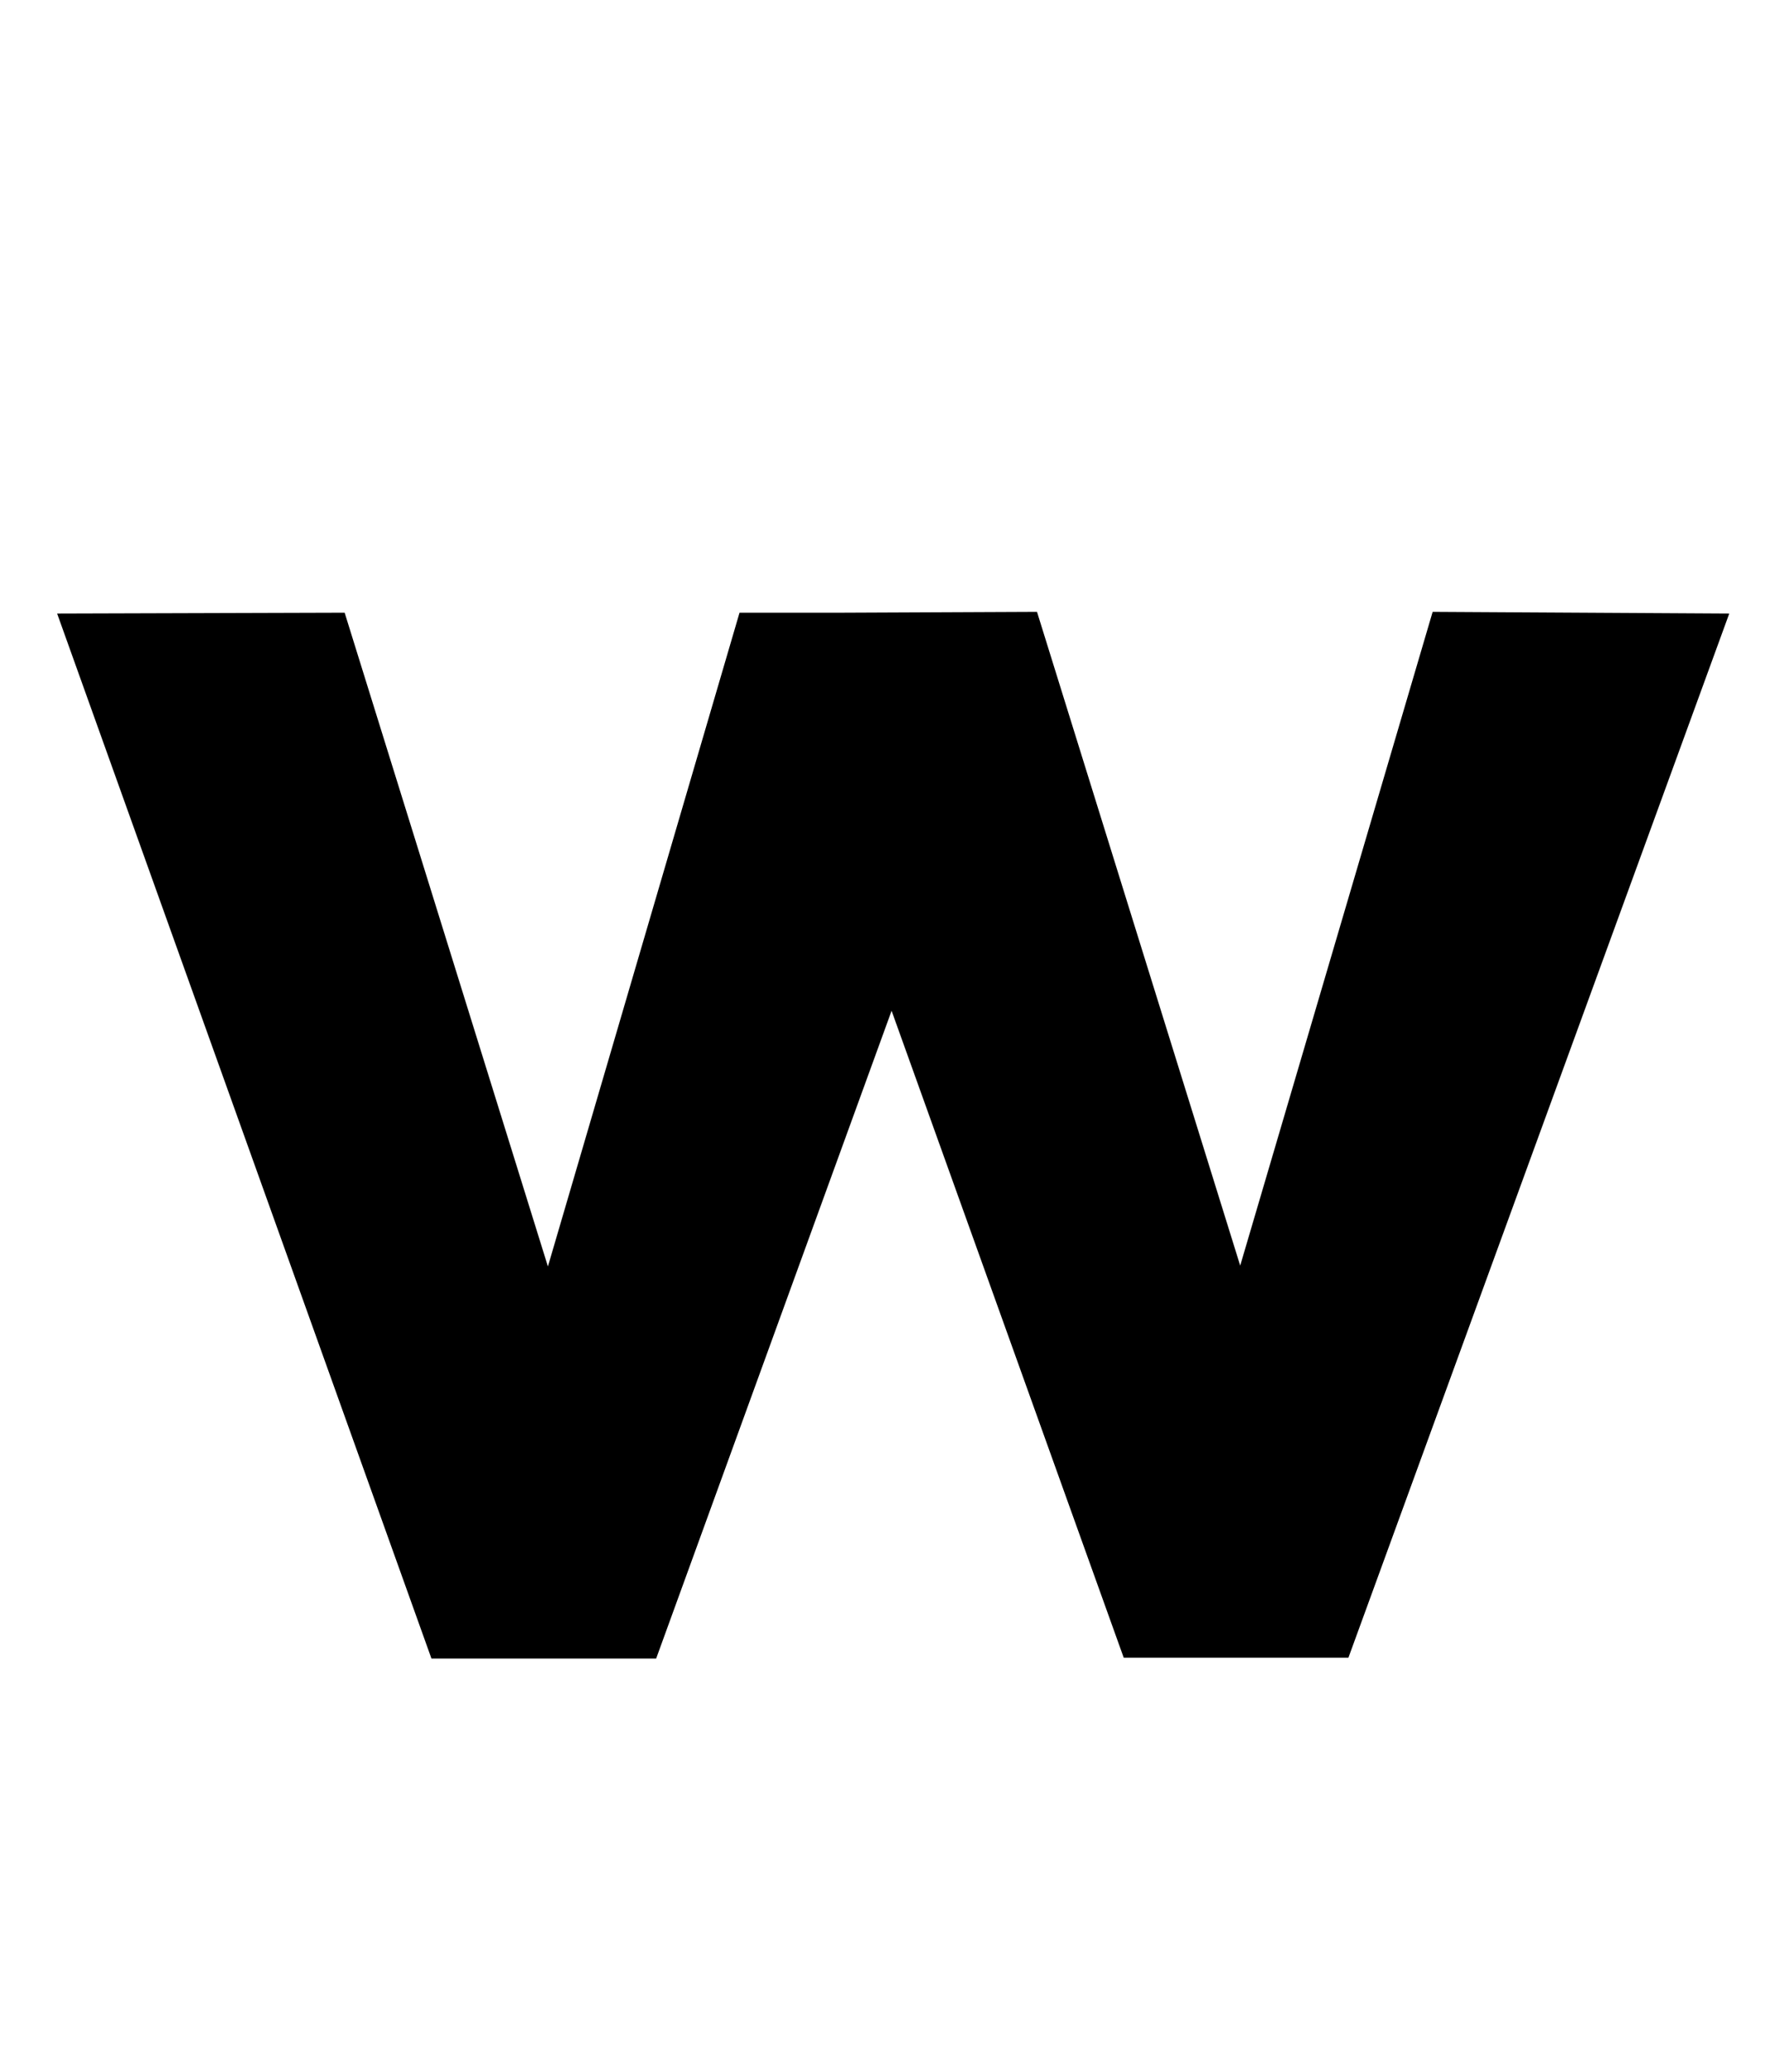 <?xml version="1.0" standalone="no"?>
<!DOCTYPE svg PUBLIC "-//W3C//DTD SVG 1.1//EN" "http://www.w3.org/Graphics/SVG/1.1/DTD/svg11.dtd" >
<svg xmlns="http://www.w3.org/2000/svg" xmlns:xlink="http://www.w3.org/1999/xlink" version="1.1" viewBox="-10 0 852 1000">
  <g transform="matrix(1 0 0 -1 0 800)">
   <path fill="currentColor"
d="M681.57 504.74l143.18 -0.82l-183.84 -503.88h-108.47l-112.05 312.18l-113.65 -312.6h-108.47l-180.69 504.3l138.79 0.41l98.12 -315.5l92.5 315.5h49.85l93.74 0.41l98.09 -315.5z" />
  </g>

</svg>
